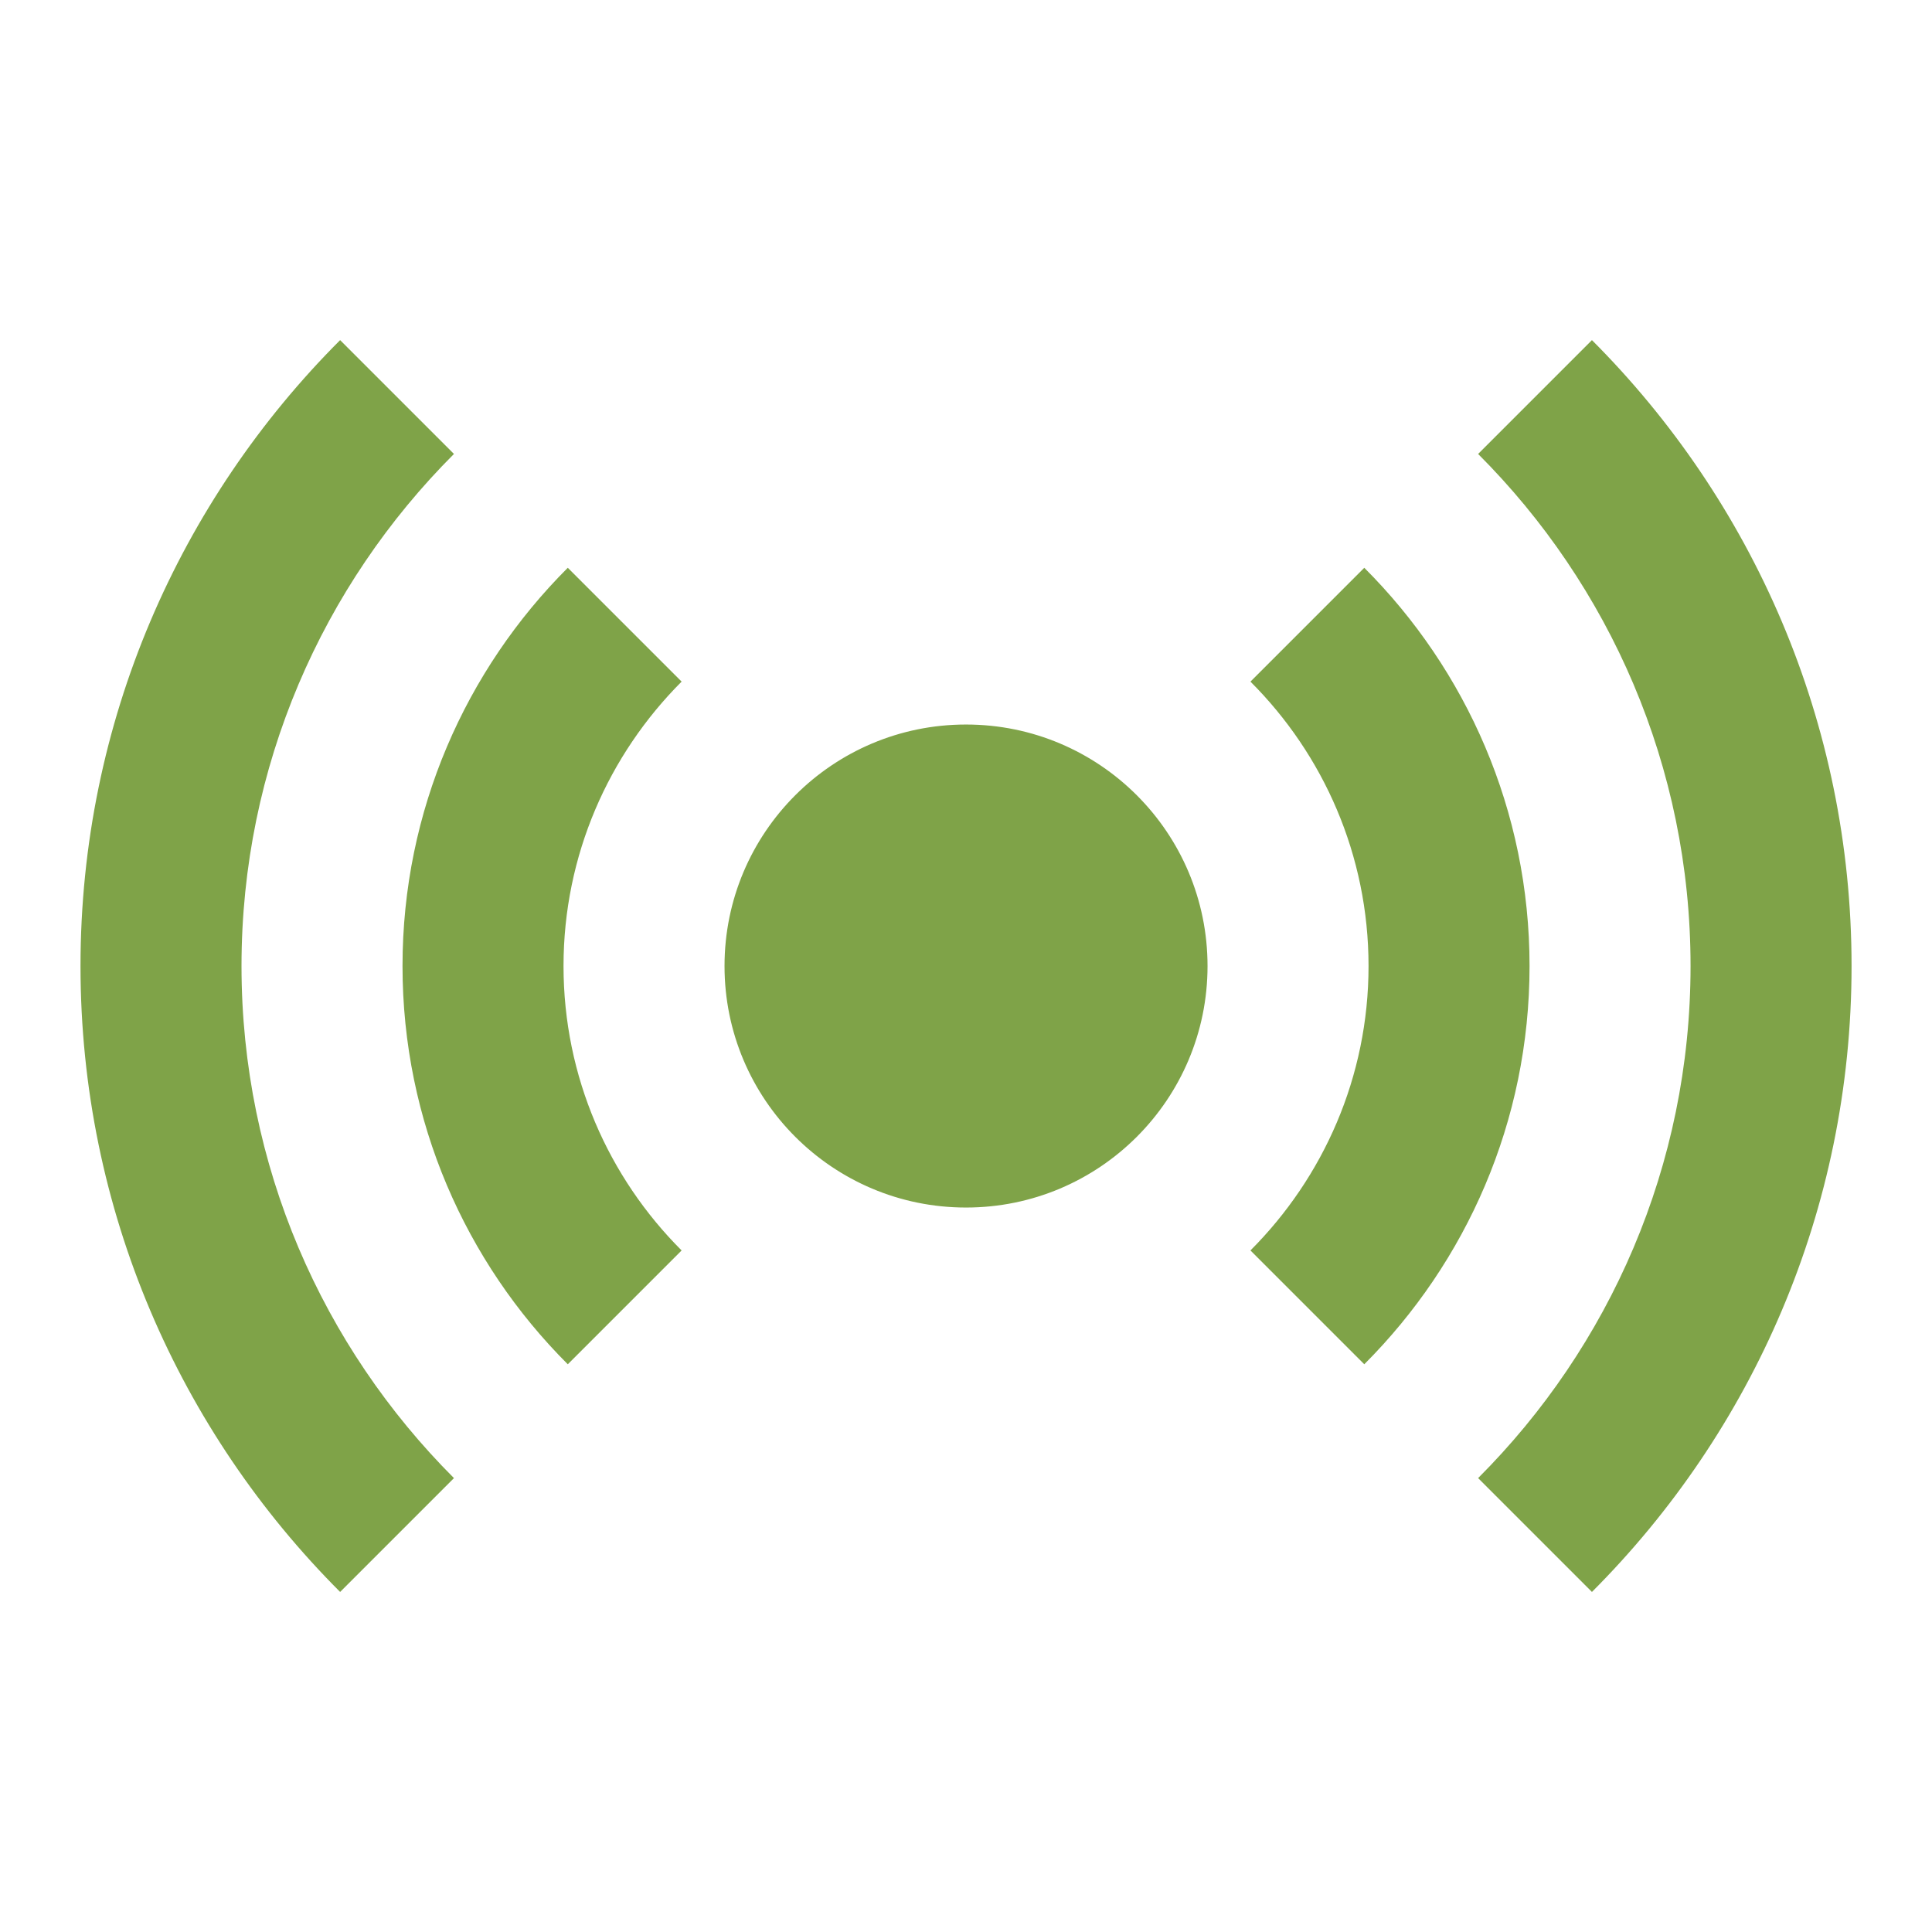 <svg xmlns="http://www.w3.org/2000/svg" xmlns:xlink="http://www.w3.org/1999/xlink" viewBox="0,0,256,256" width="24px" height="24px" fill-rule="nonzero"><g fill="#7fa348" fill-rule="nonzero" stroke="none" stroke-width="1" stroke-linecap="butt" stroke-linejoin="miter" stroke-miterlimit="10" stroke-dasharray="" stroke-dashoffset="0" font-family="none" font-weight="none" font-size="none" text-anchor="none" style="mix-blend-mode: normal"><g transform="scale(10.667,10.667)"><path d="M4.225,4.225c-1.991,1.992 -3.225,4.742 -3.225,7.775c0,3.033 1.234,5.783 3.225,7.775l1.414,-1.414c-1.63,-1.63 -2.639,-3.88 -2.639,-6.361c0,-2.481 1.009,-4.731 2.639,-6.361zM19.775,4.225l-1.414,1.414c1.63,1.63 2.639,3.88 2.639,6.361c0,2.481 -1.009,4.731 -2.639,6.361l1.414,1.414c1.991,-1.992 3.225,-4.742 3.225,-7.775c0,-3.033 -1.234,-5.783 -3.225,-7.775zM7.053,7.053c-1.268,1.267 -2.053,3.017 -2.053,4.947c0,1.93 0.785,3.68 2.053,4.947l1.414,-1.414c-0.906,-0.905 -1.467,-2.155 -1.467,-3.533c0,-1.378 0.562,-2.627 1.467,-3.533zM16.947,7.053l-1.414,1.414c0.906,0.905 1.467,2.155 1.467,3.533c0,1.378 -0.562,2.627 -1.467,3.533l1.414,1.414c1.267,-1.268 2.053,-3.017 2.053,-4.947c0,-1.93 -0.785,-3.68 -2.053,-4.947zM12,9c-1.657,0 -3,1.343 -3,3c0,1.657 1.343,3 3,3c1.657,0 3,-1.343 3,-3c0,-1.657 -1.343,-3 -3,-3z"></path></g></g></svg>